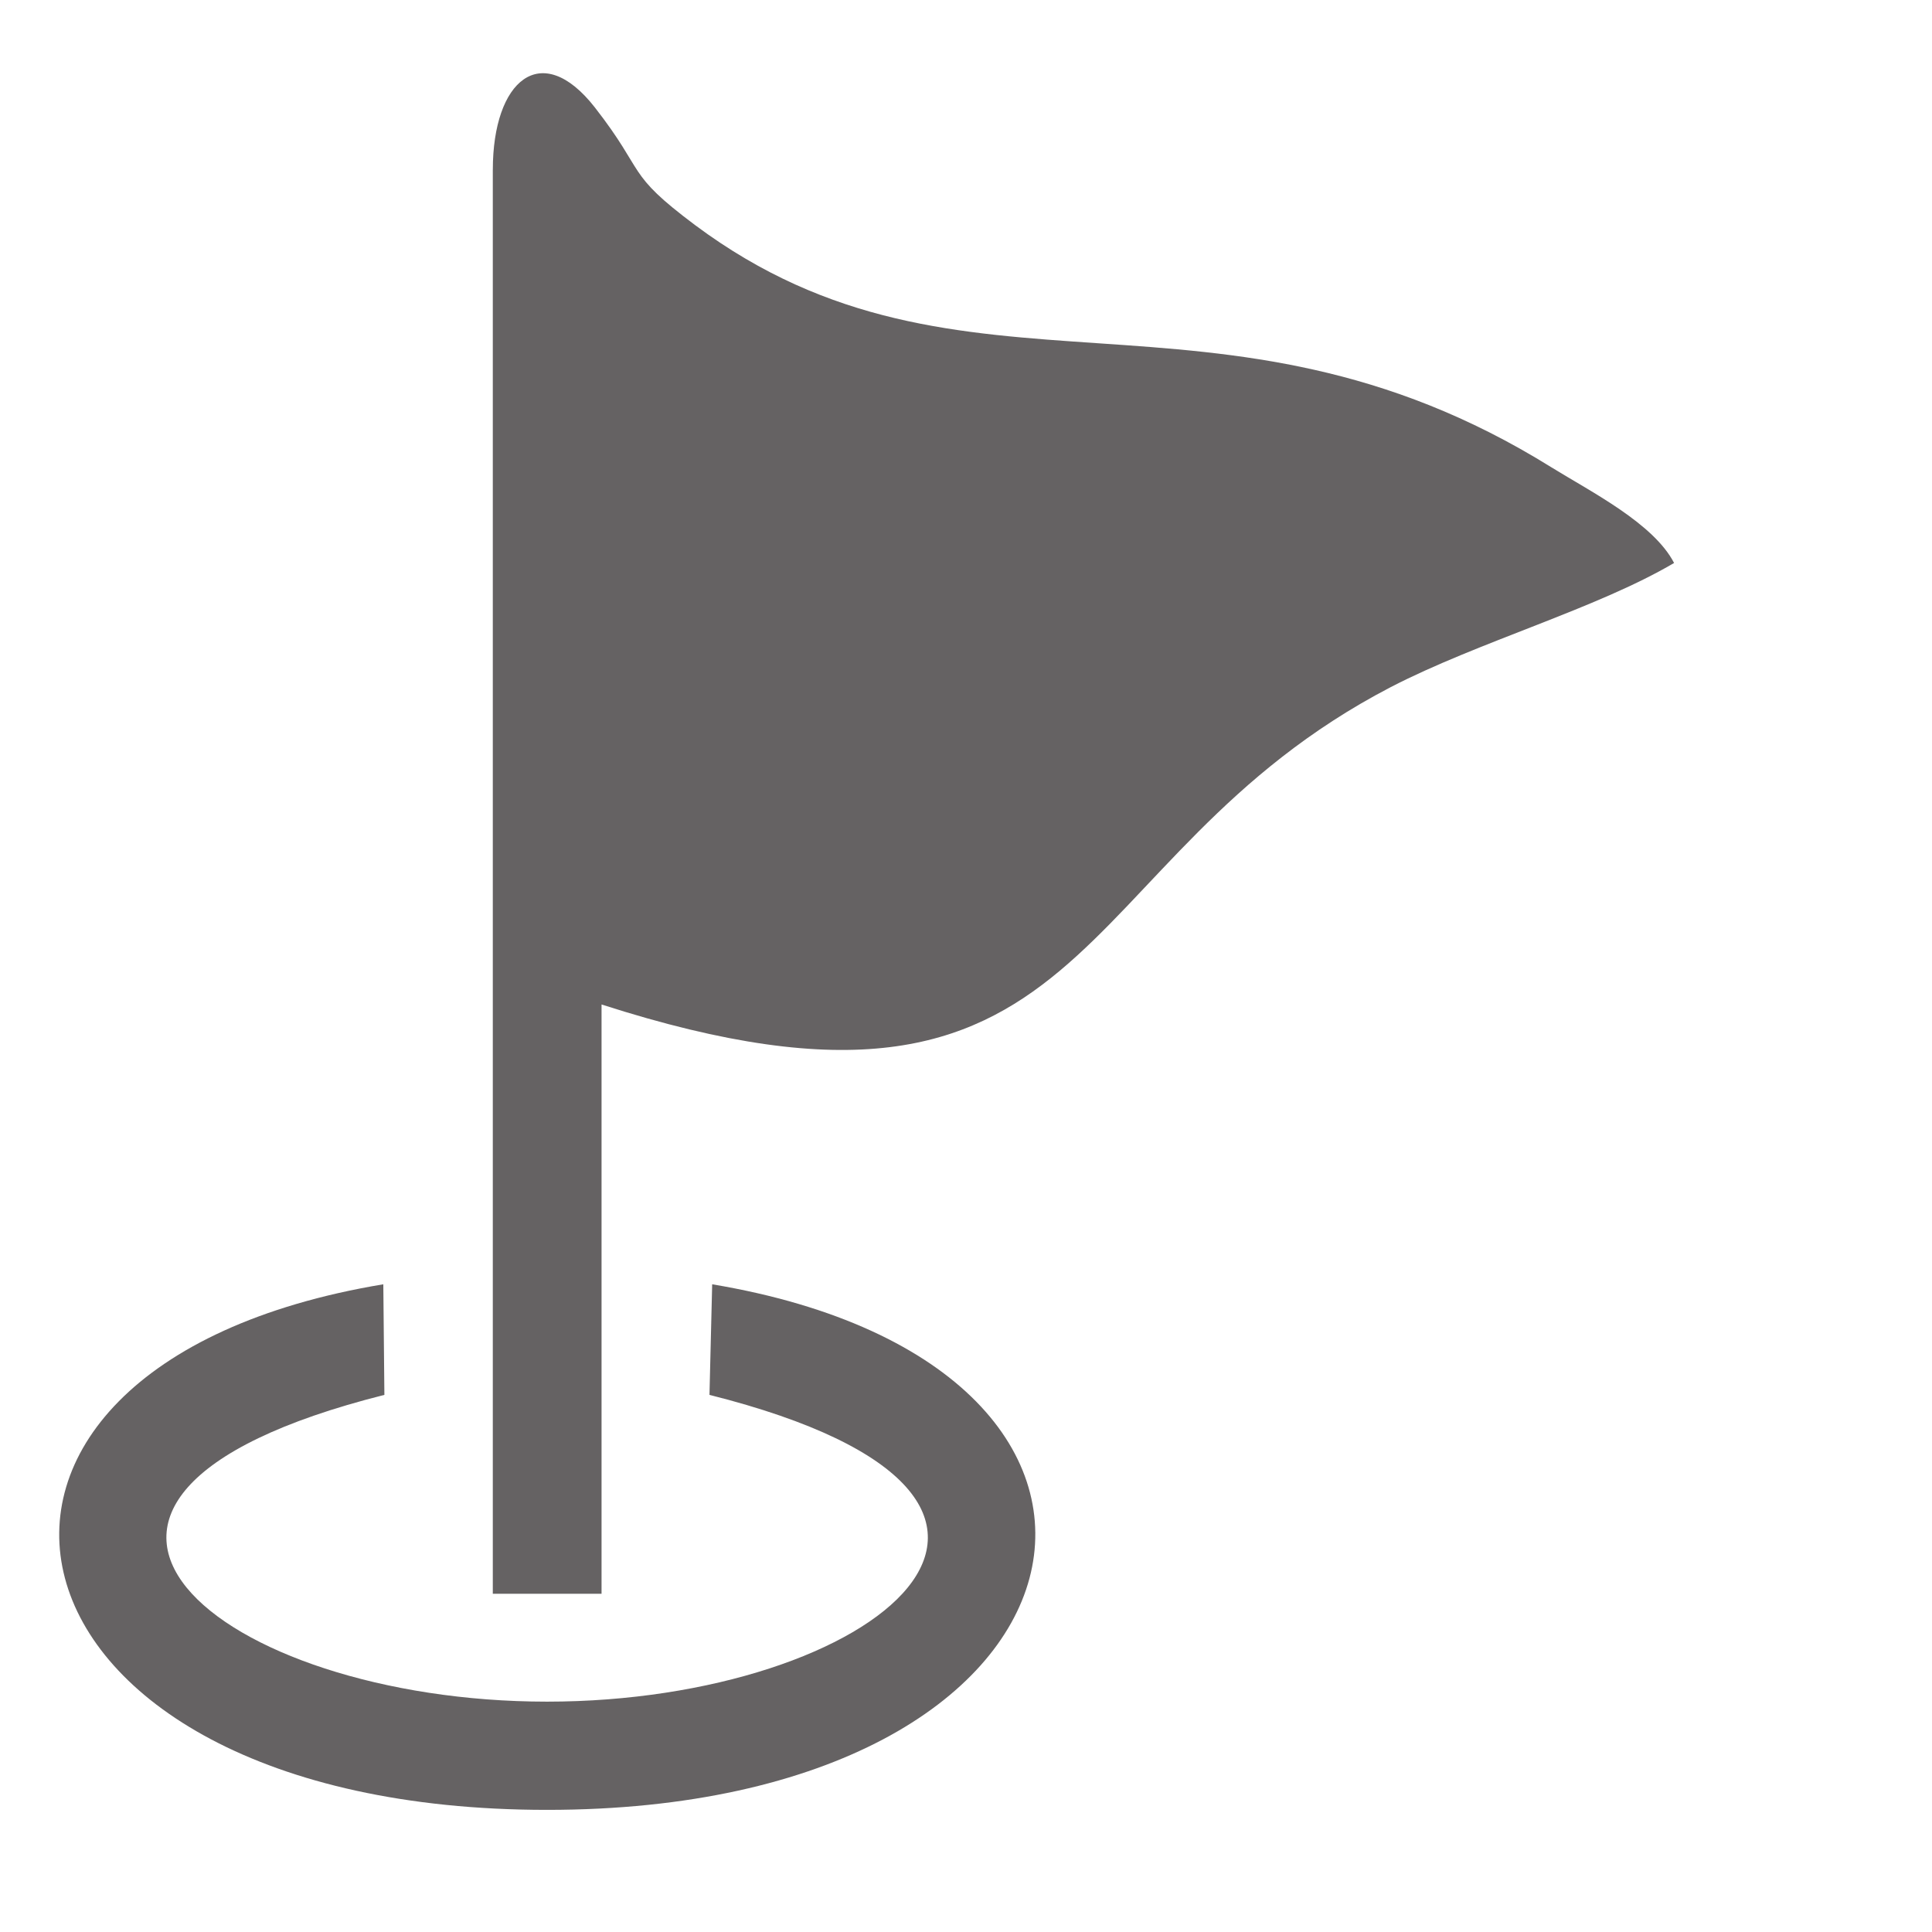 <?xml version="1.0" encoding="UTF-8" standalone="no"?>
<svg
   xmlns:dc="http://purl.org/dc/elements/1.1/"
   xmlns:cc="http://creativecommons.org/ns#"
   xmlns:rdf="http://www.w3.org/1999/02/22-rdf-syntax-ns#"
   xmlns:svg="http://www.w3.org/2000/svg"
   xmlns="http://www.w3.org/2000/svg"
   viewBox="0 0 9.333 9.333"
   height="9.333"
   width="9.333"
   xml:space="preserve"
   id="svg2"
   version="1.1"><defs
     id="defs6" /><g
     transform="matrix(1.333,0,0,-1.333,0,9.333)"
     id="g10"><g
       transform="scale(0.1)"
       id="g12"><path
         id="path14"
         style="fill:#656263;fill-opacity:1;fill-rule:evenodd;stroke:none"
         d="M 17.859,63.867 V 12.258 h 3.941 v 21.355 c 18.148,-5.844 16.582,5.25 28.598,11.5 3.18,1.645 7.461,2.844 10.27,4.5 -0.742,1.434 -2.992,2.57 -4.449,3.469 -12.133,7.547 -21.277,1.508 -31.027,8.774 -2.559,1.914 -1.75,1.848 -3.637,4.269 -1.945,2.484 -3.695,0.969 -3.695,-2.258" /><path
         id="path16"
         style="fill:#656263;fill-opacity:1;fill-rule:evenodd;stroke:none"
         d="M 25.809,23.473 25.711,19.465 C 40.828,15.66 31.707,8.348 19.824,8.348 c -11.871,0 -20.992,7.313 -5.894,11.117 l -0.039,4.008 c -18.039,-3 -14.707,-19.047 5.934,-19.047 20.621,0 24.004,16.027 5.984,19.047" /></g></g></svg>